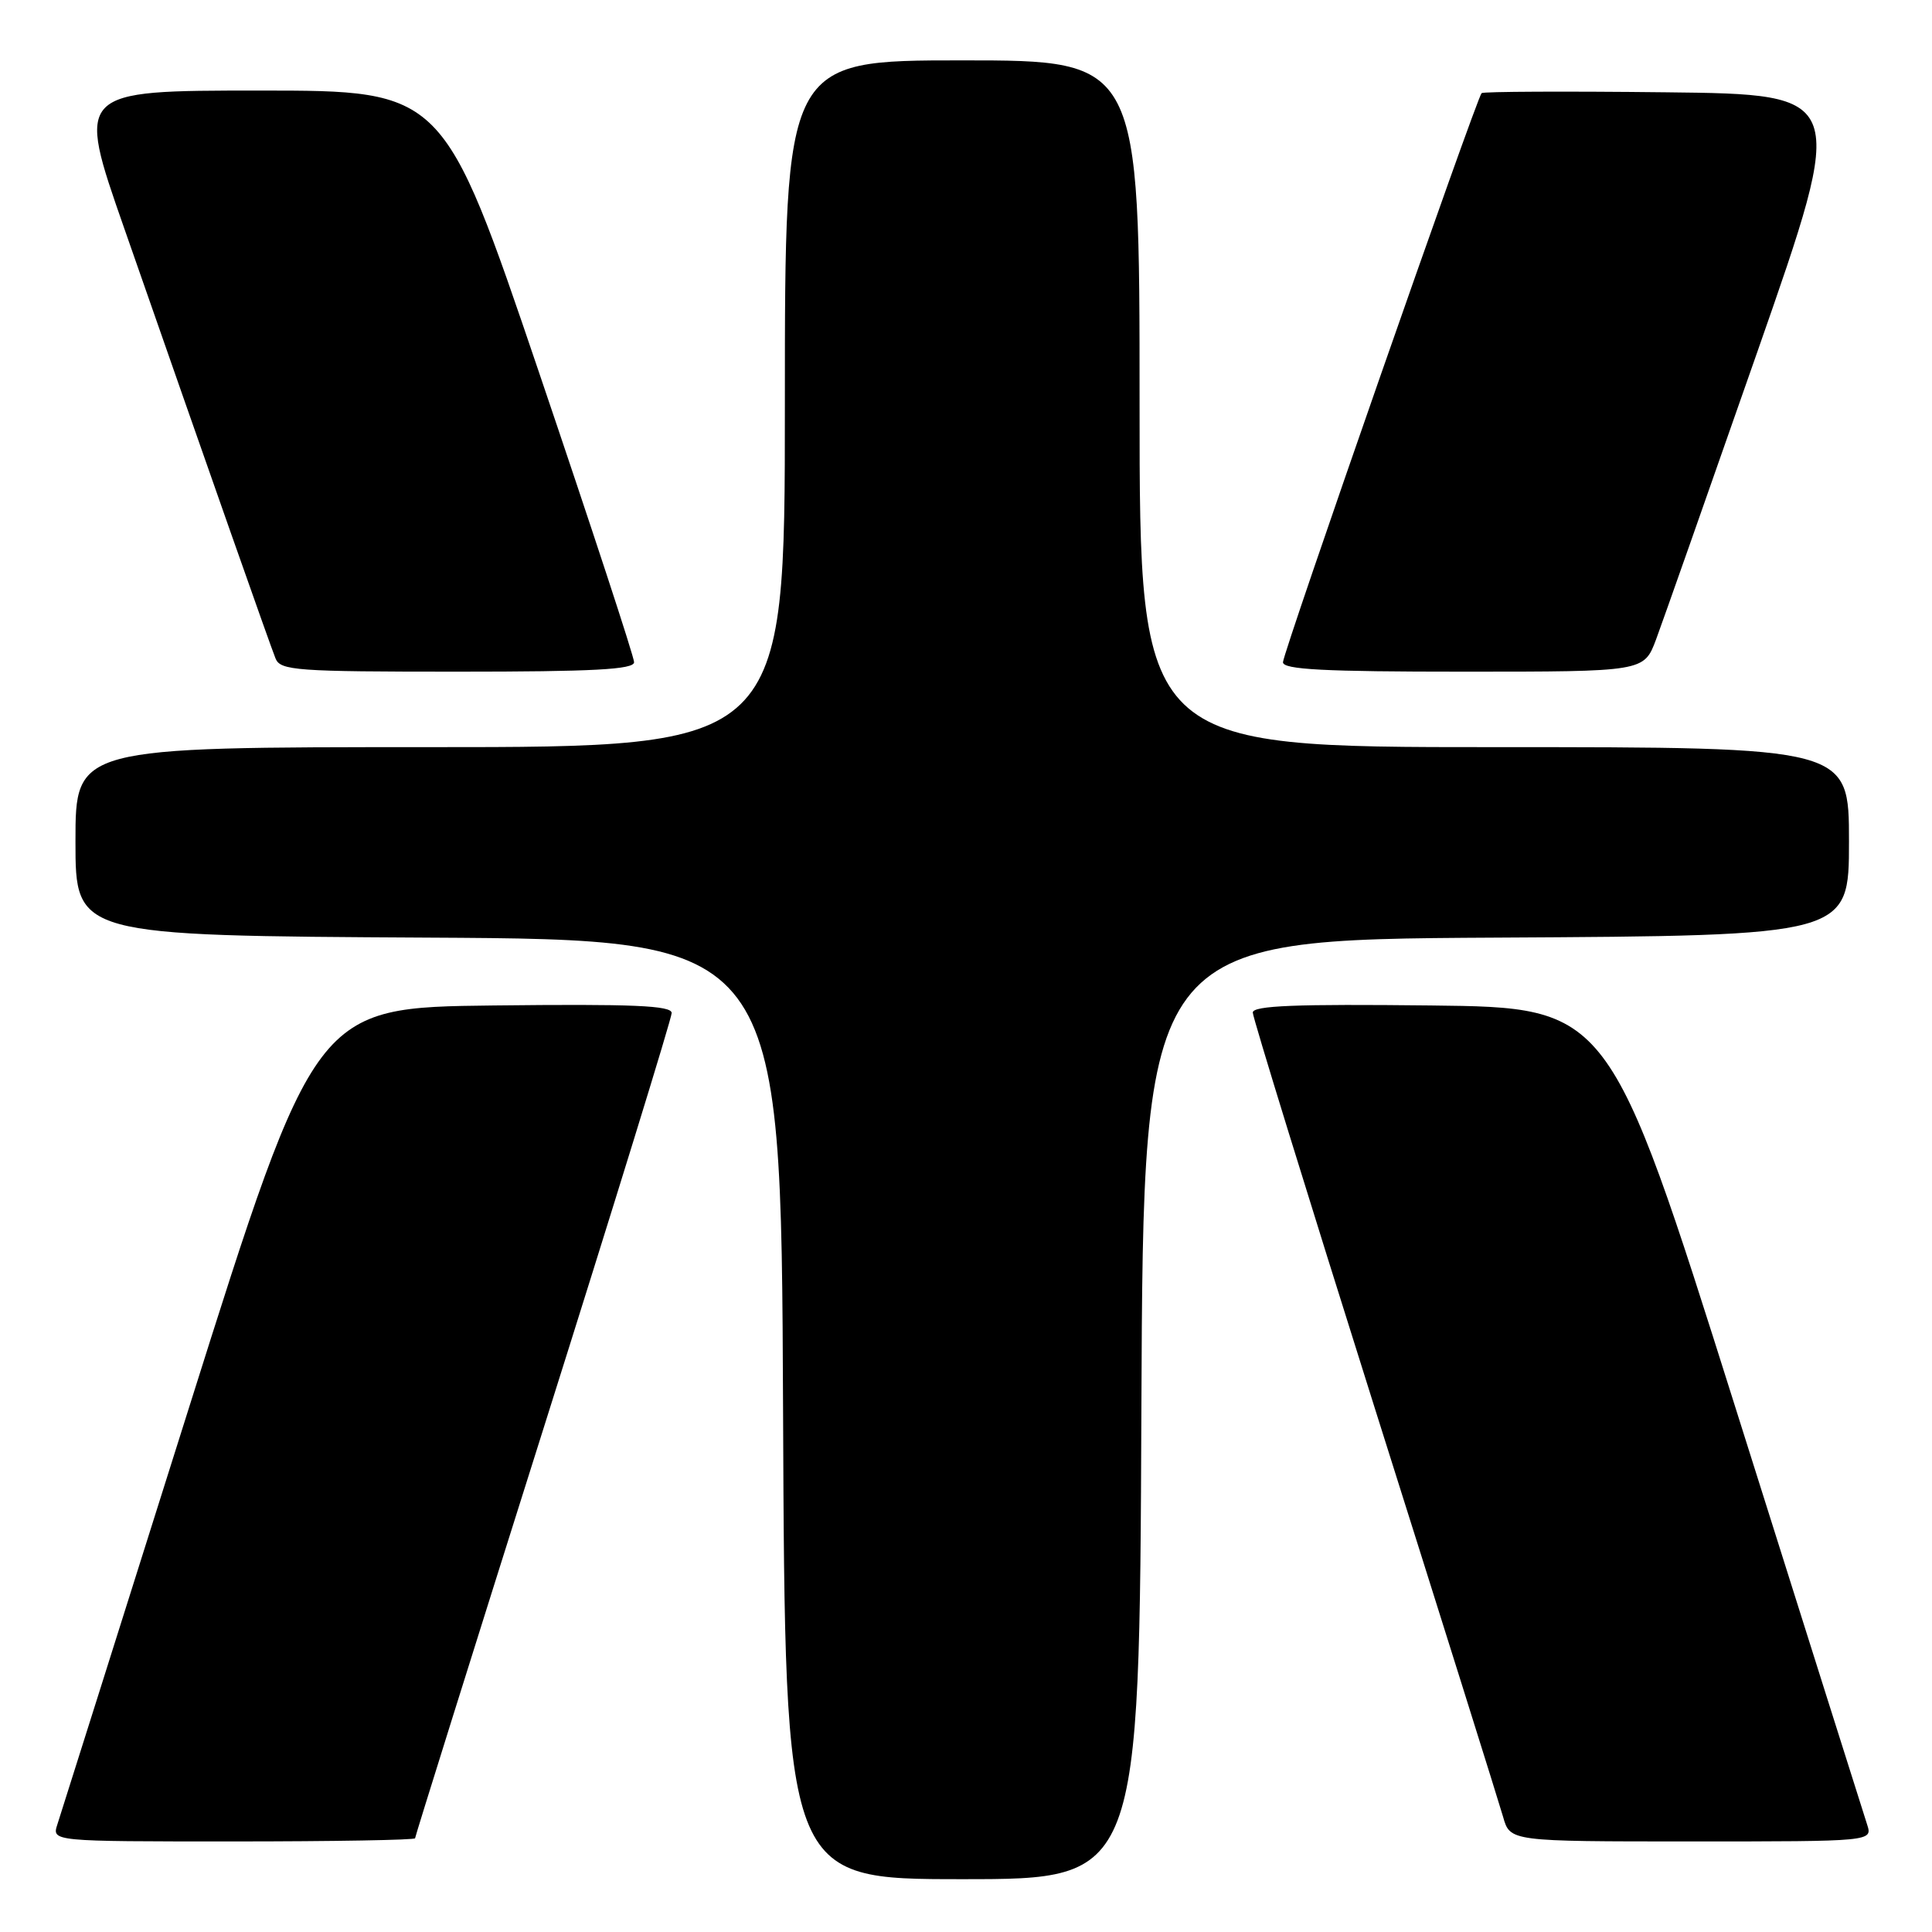 <?xml version="1.0" encoding="UTF-8" standalone="no"?>
<!DOCTYPE svg PUBLIC "-//W3C//DTD SVG 1.1//EN" "http://www.w3.org/Graphics/SVG/1.1/DTD/svg11.dtd" >
<svg xmlns="http://www.w3.org/2000/svg" xmlns:xlink="http://www.w3.org/1999/xlink" version="1.1" viewBox="0 0 256 256">
 <g >
 <path fill="currentColor"
d=" M 151.24 186.75 C 151.50 124.50 151.50 124.50 198.25 124.24 C 245.00 123.98 245.00 123.98 245.00 111.49 C 245.00 99.00 245.00 99.00 198.00 99.00 C 151.00 99.00 151.00 99.00 151.00 53.50 C 151.00 8.00 151.00 8.00 127.50 8.00 C 104.00 8.00 104.00 8.00 104.00 53.50 C 104.00 99.00 104.00 99.00 57.00 99.00 C 10.00 99.00 10.00 99.00 10.00 111.49 C 10.00 123.98 10.00 123.98 56.75 124.24 C 103.50 124.50 103.50 124.50 103.76 186.75 C 104.02 249.00 104.02 249.00 127.50 249.00 C 150.98 249.00 150.98 249.00 151.24 186.75 Z  M 55.00 243.58 C 55.00 243.35 62.65 218.93 72.00 189.33 C 81.35 159.72 89.00 134.93 89.00 134.23 C 89.00 133.24 83.93 133.02 65.39 133.23 C 41.77 133.50 41.77 133.50 25.05 186.50 C 15.86 215.65 8.00 240.51 7.60 241.75 C 6.87 244.00 6.87 244.00 30.93 244.00 C 44.17 244.00 55.00 243.81 55.00 243.58 Z  M 247.40 241.75 C 247.00 240.51 239.14 215.65 229.95 186.50 C 213.23 133.50 213.23 133.50 189.61 133.23 C 171.70 133.03 166.00 133.25 166.00 134.17 C 166.00 134.83 173.26 158.35 182.12 186.44 C 190.99 214.52 198.66 238.96 199.17 240.75 C 200.09 244.00 200.09 244.00 224.11 244.00 C 248.13 244.00 248.13 244.00 247.40 241.75 Z  M 84.02 87.75 C 84.03 87.06 78.34 69.74 71.39 49.25 C 58.75 12.00 58.75 12.00 34.41 12.00 C 10.08 12.00 10.08 12.00 16.46 30.25 C 27.93 63.13 35.79 85.47 36.51 87.25 C 37.15 88.85 39.26 89.00 60.61 89.00 C 78.65 89.00 84.00 88.71 84.02 87.75 Z  M 219.43 84.75 C 220.30 82.41 226.36 65.20 232.90 46.50 C 244.78 12.50 244.78 12.50 220.74 12.23 C 207.52 12.08 196.53 12.13 196.32 12.34 C 195.64 13.03 170.00 86.47 170.00 87.75 C 170.00 88.72 175.45 89.00 193.92 89.00 C 217.83 89.00 217.83 89.00 219.43 84.75 Z "/>
</g>
</svg>